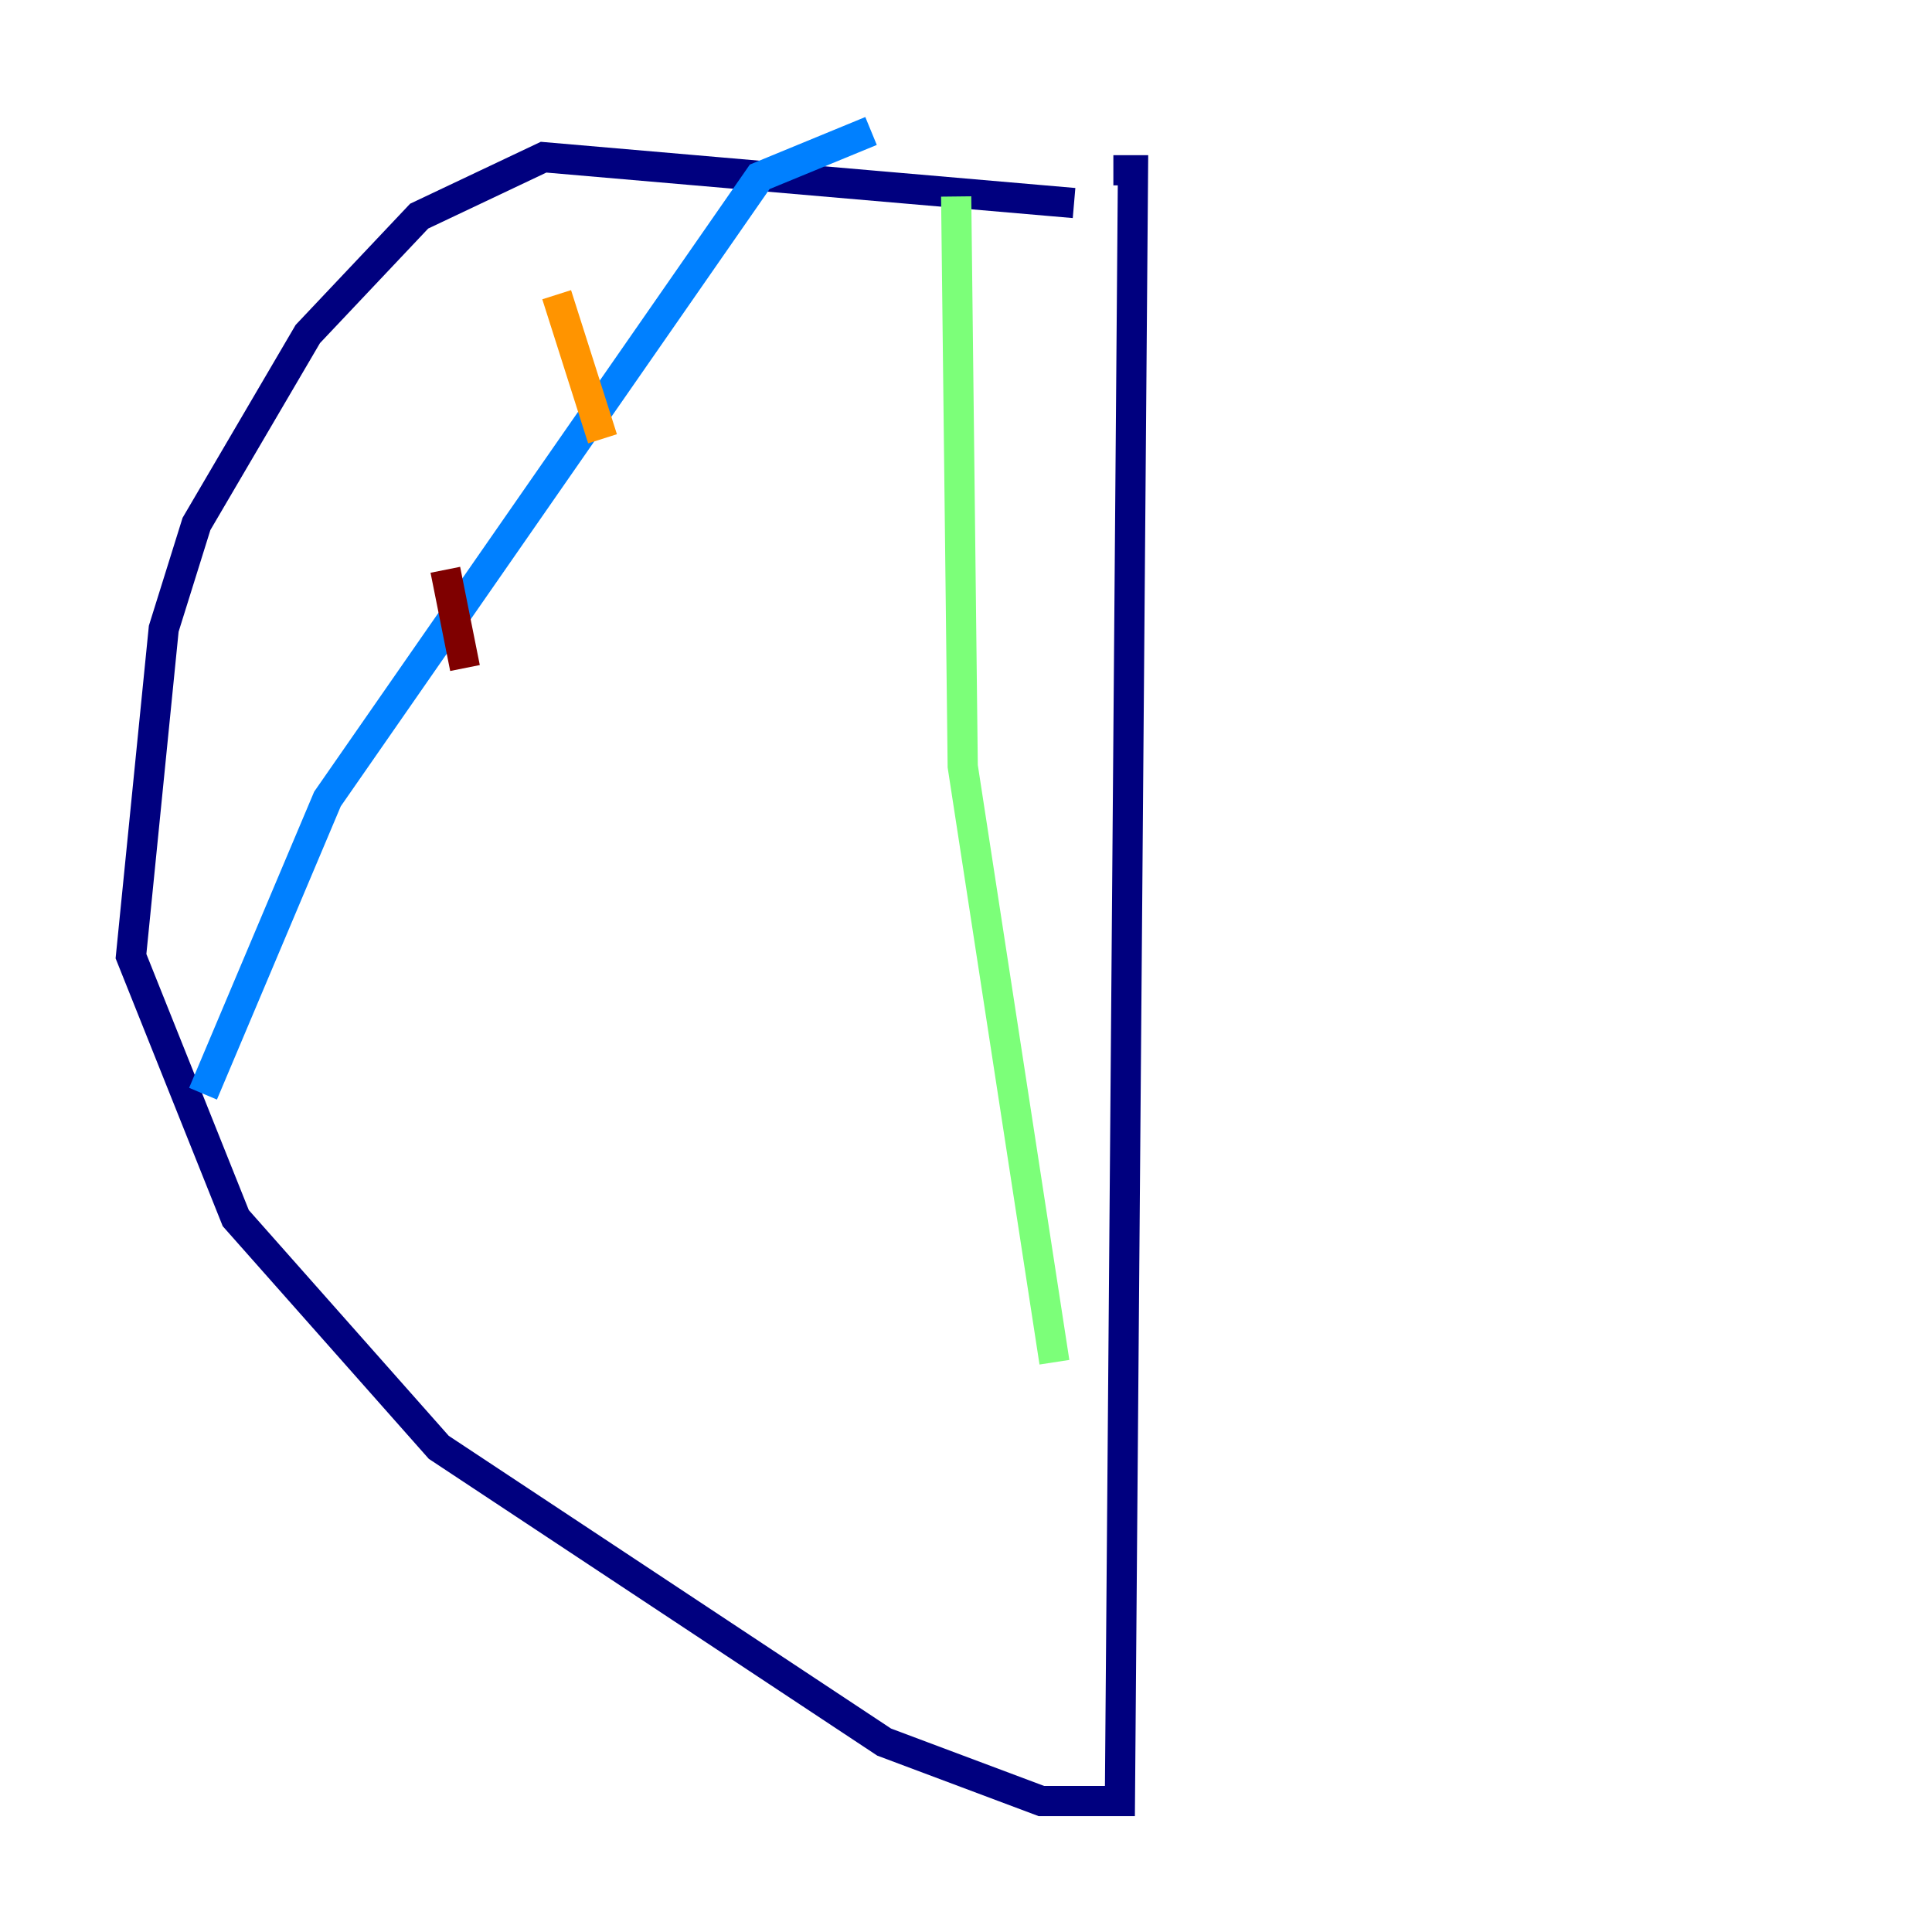 <?xml version="1.0" encoding="utf-8" ?>
<svg baseProfile="tiny" height="128" version="1.2" viewBox="0,0,128,128" width="128" xmlns="http://www.w3.org/2000/svg" xmlns:ev="http://www.w3.org/2001/xml-events" xmlns:xlink="http://www.w3.org/1999/xlink"><defs /><polyline fill="none" points="71.159,13.451 36.014,10.414 27.77,14.319 20.393,22.129 13.017,34.712 10.848,41.654 8.678,63.349 15.62,80.705 29.071,95.891 58.576,115.417 68.99,119.322 74.197,119.322 75.064,11.281 73.763,11.281" stroke="#00007f" stroke-width="2" /><polyline fill="none" points="57.709,8.678 50.332,11.715 21.695,52.936 13.451,72.461" stroke="#0080ff" stroke-width="2" /><polyline fill="none" points="63.349,13.017 63.783,50.766 69.858,90.251" stroke="#7cff79" stroke-width="2" /><polyline fill="none" points="36.881,19.525 39.919,29.071" stroke="#ff9400" stroke-width="2" /><polyline fill="none" points="29.505,37.749 30.807,44.258" stroke="#7f0000" stroke-width="2" /></svg>